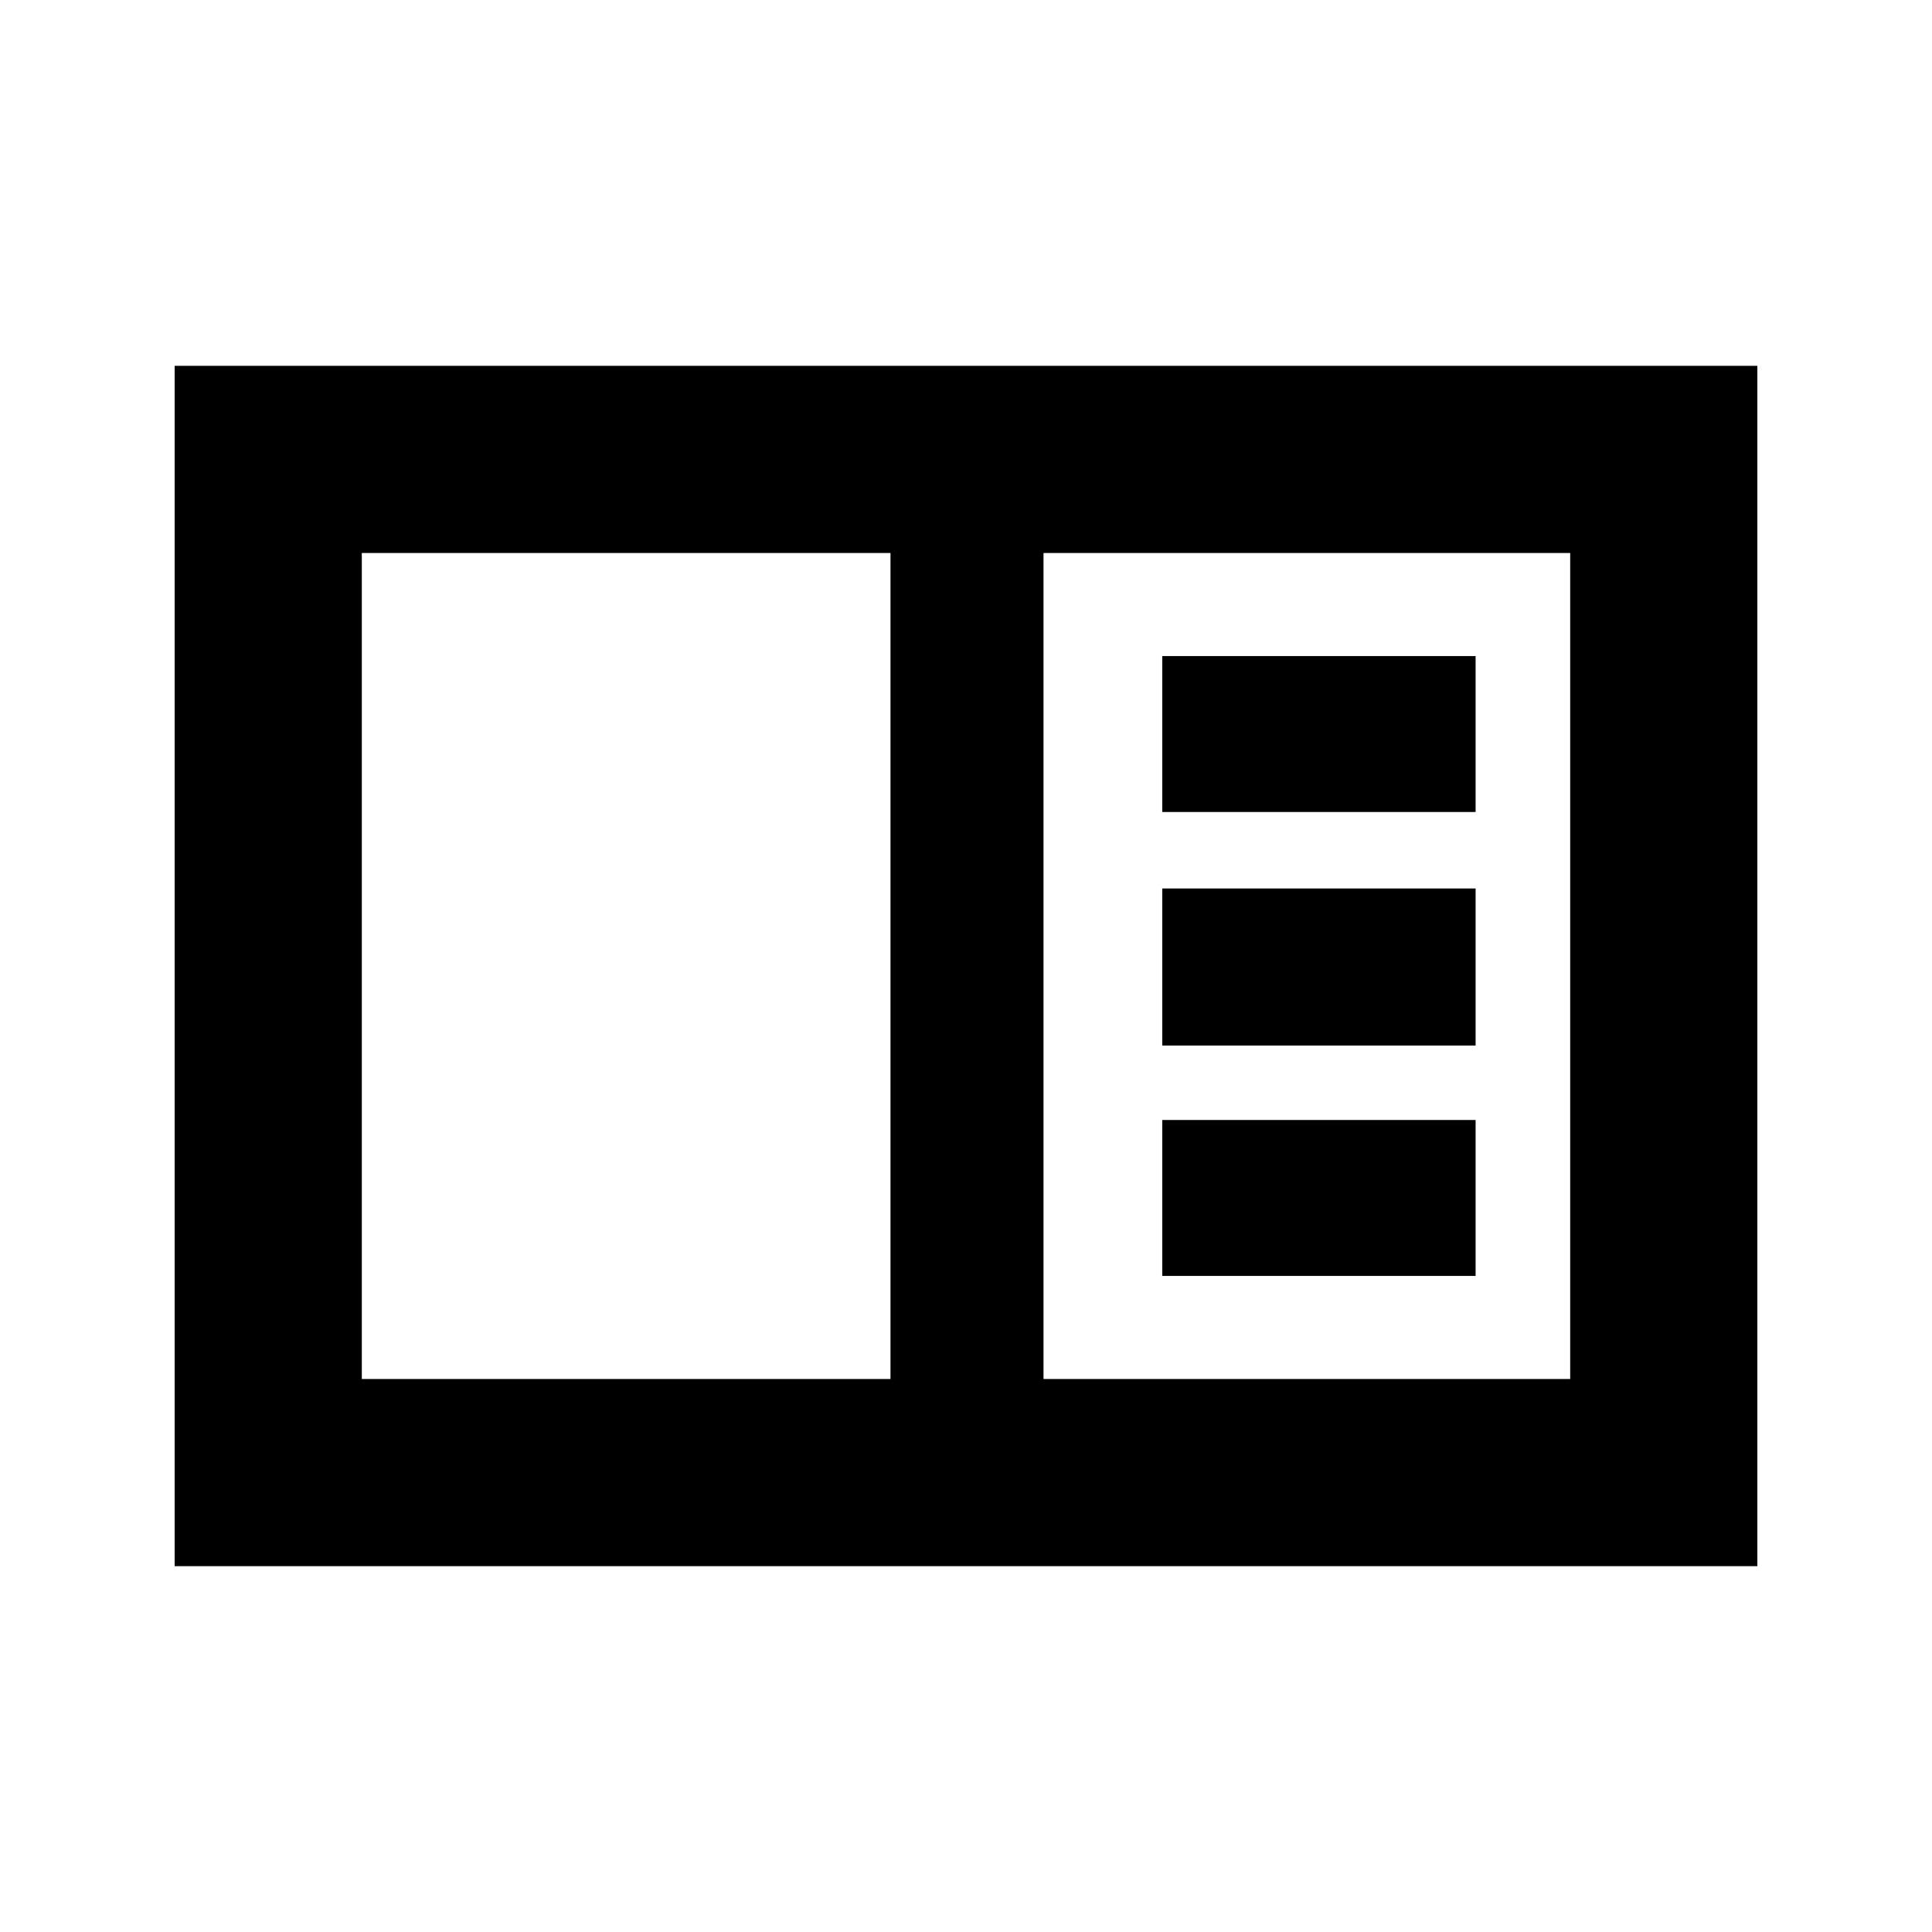 <svg xmlns="http://www.w3.org/2000/svg" height="20" viewBox="0 -960 960 960" width="20"><path d="M86.78-181.78v-596.44h786.44v596.44H86.78Zm93-93h262.7v-410.44h-262.7v410.44Zm338.74 0h261.7v-410.44h-261.7v410.44Zm59-281.74h155.7V-634h-155.7v77.48Zm0 116.04h155.7v-78.04h-155.7v78.04Zm0 114.48h155.7v-77.48h-155.7V-326ZM179.78-685.22v410.44-410.44Z"/></svg>